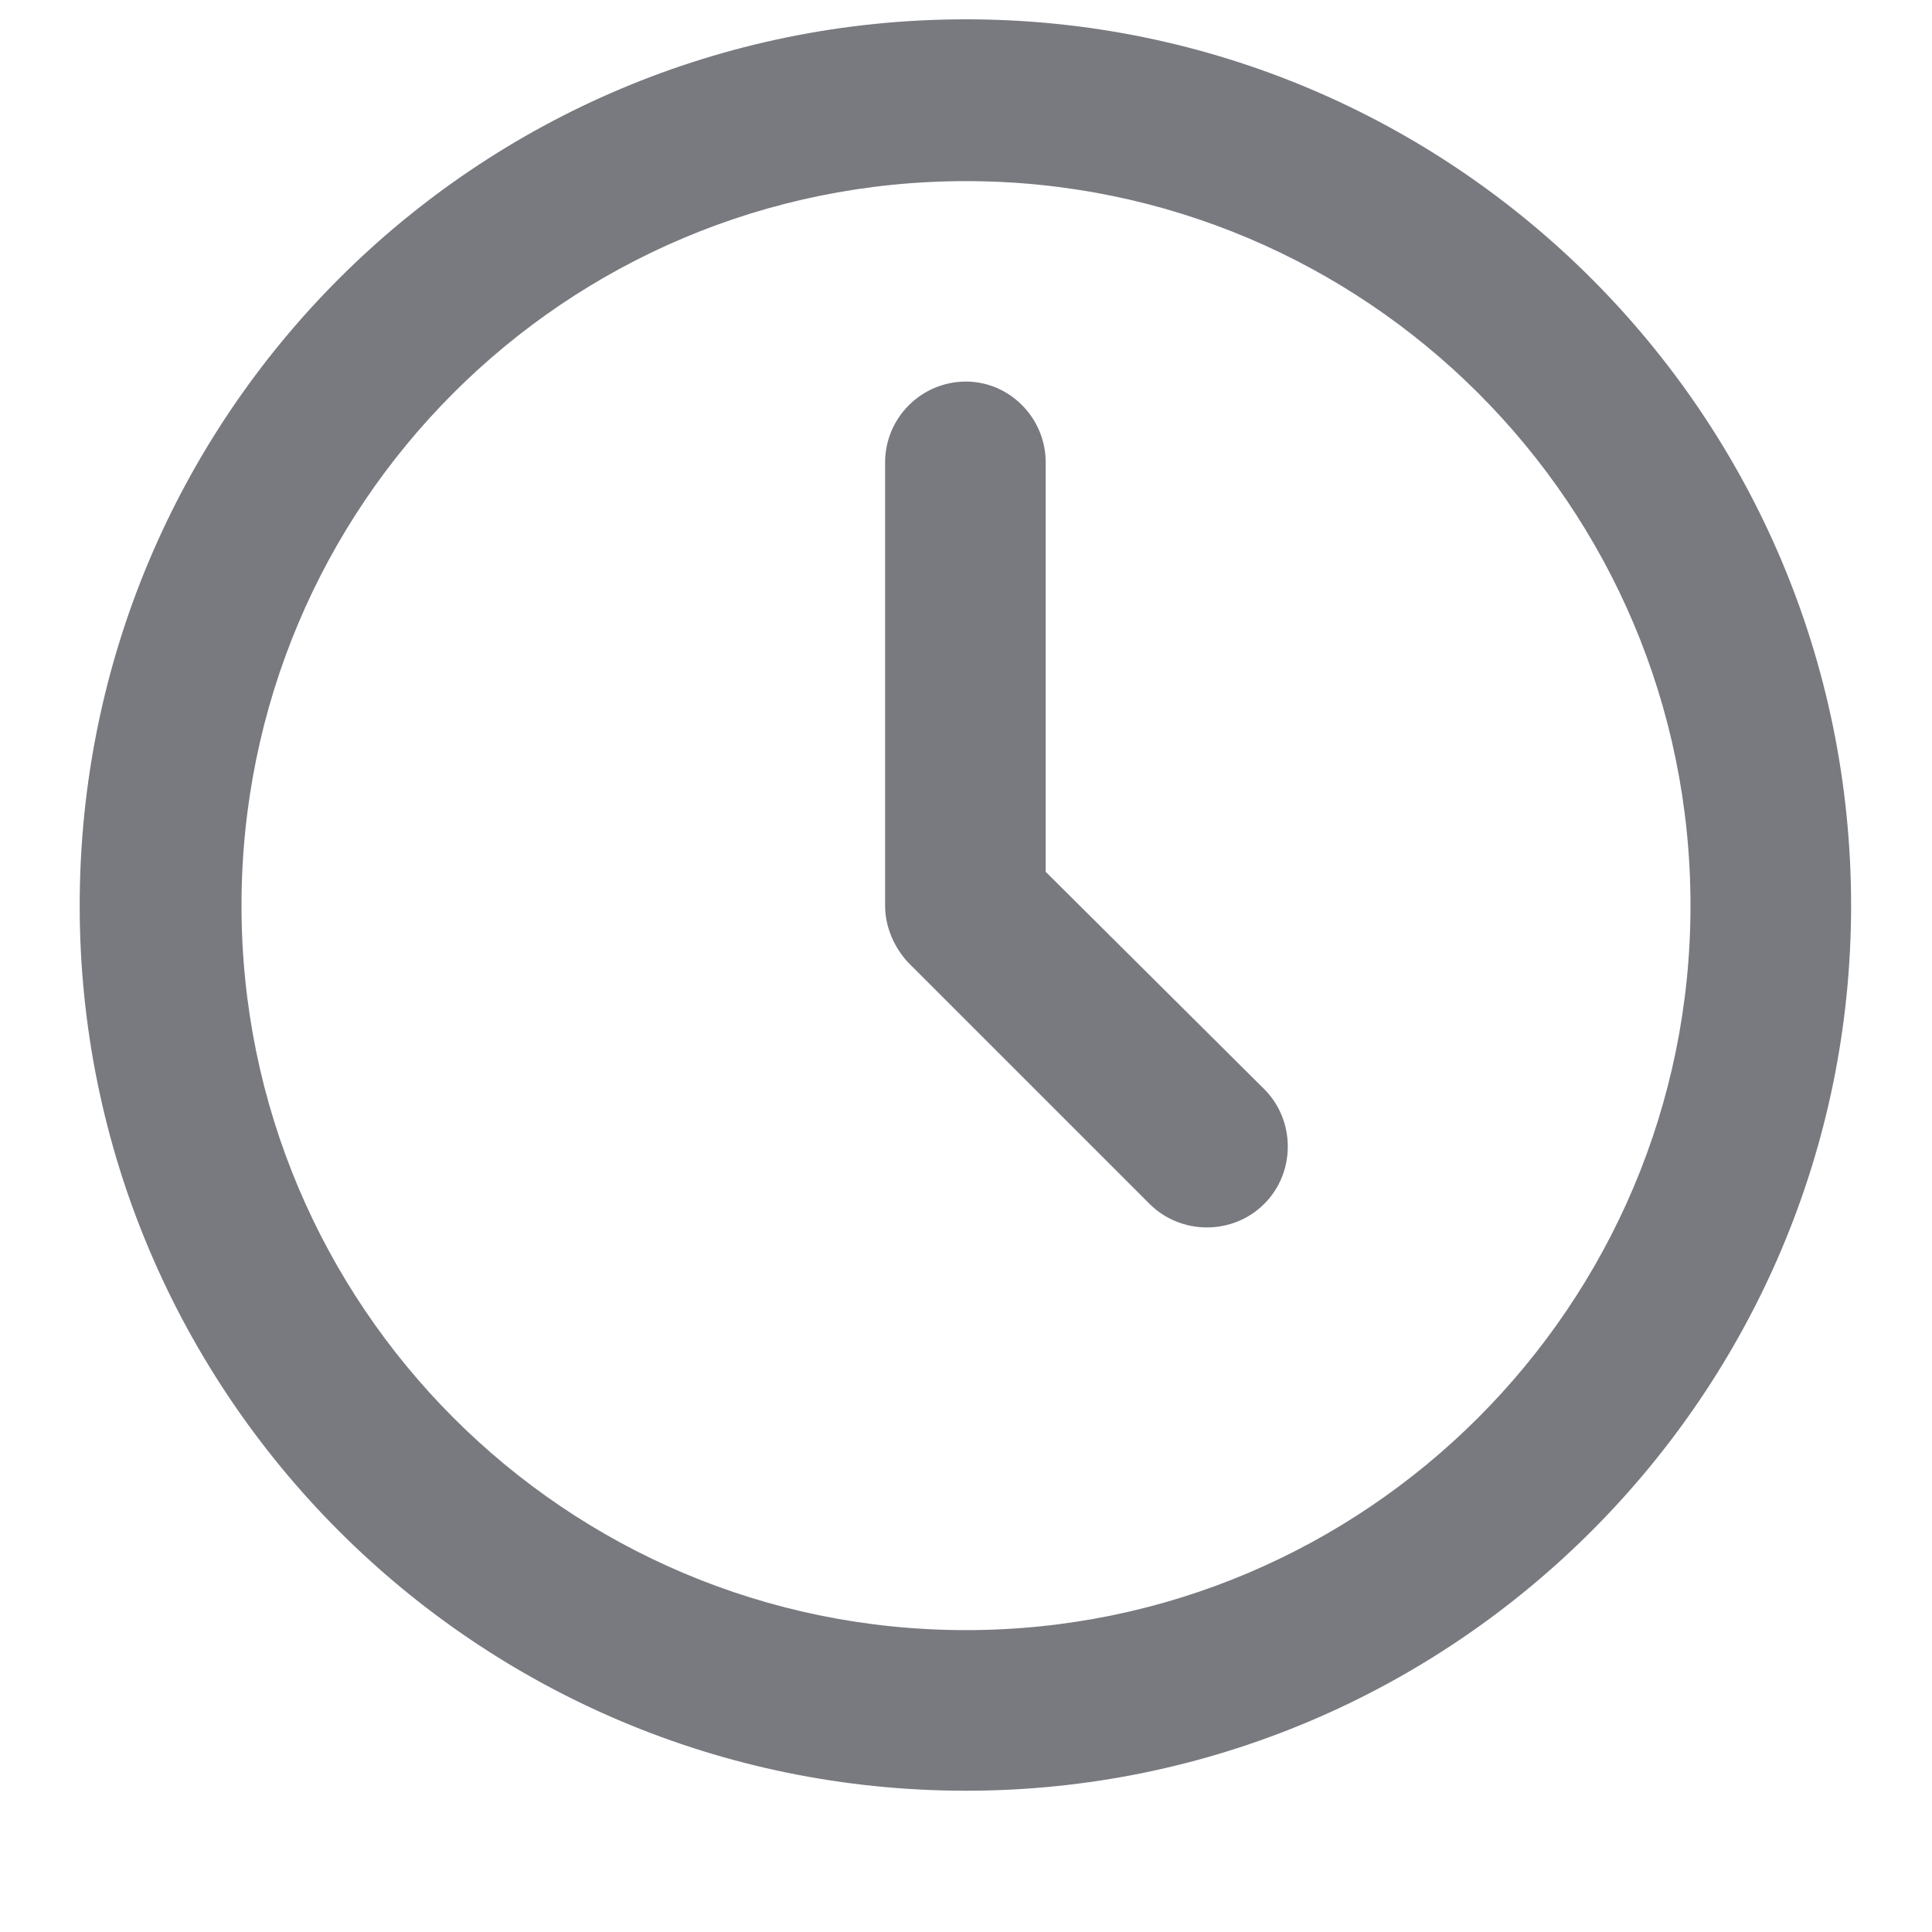 <svg width="16" height="16" viewBox="0 0 16 16" fill="none" xmlns="http://www.w3.org/2000/svg" xmlns:xlink="http://www.w3.org/1999/xlink">
	<desc>
			Created with Pixso.
	</desc>
	<defs/>
	<path id="Union" d="M0.66 7.5C0.66 3.44 3.94 0.16 8 0.16C12.04 0.16 15.33 3.44 15.33 7.5C15.33 11.54 12.04 14.83 8 14.83C3.94 14.83 0.66 11.54 0.66 7.5ZM8 1.5C4.68 1.5 2 4.18 2 7.5C2 10.81 4.68 13.5 8 13.5C11.31 13.5 14 10.81 14 7.5C14 4.18 11.31 1.5 8 1.5ZM8 3.16C8.36 3.16 8.66 3.46 8.66 3.83L8.66 7.22L10.47 9.02C10.73 9.28 10.73 9.71 10.47 9.97C10.21 10.23 9.78 10.23 9.52 9.97L7.52 7.97C7.4 7.84 7.33 7.67 7.33 7.5L7.33 3.83C7.33 3.46 7.63 3.16 8 3.16Z" fill="#787A80" fill-opacity="1" fill-rule="evenodd"/>
</svg>
